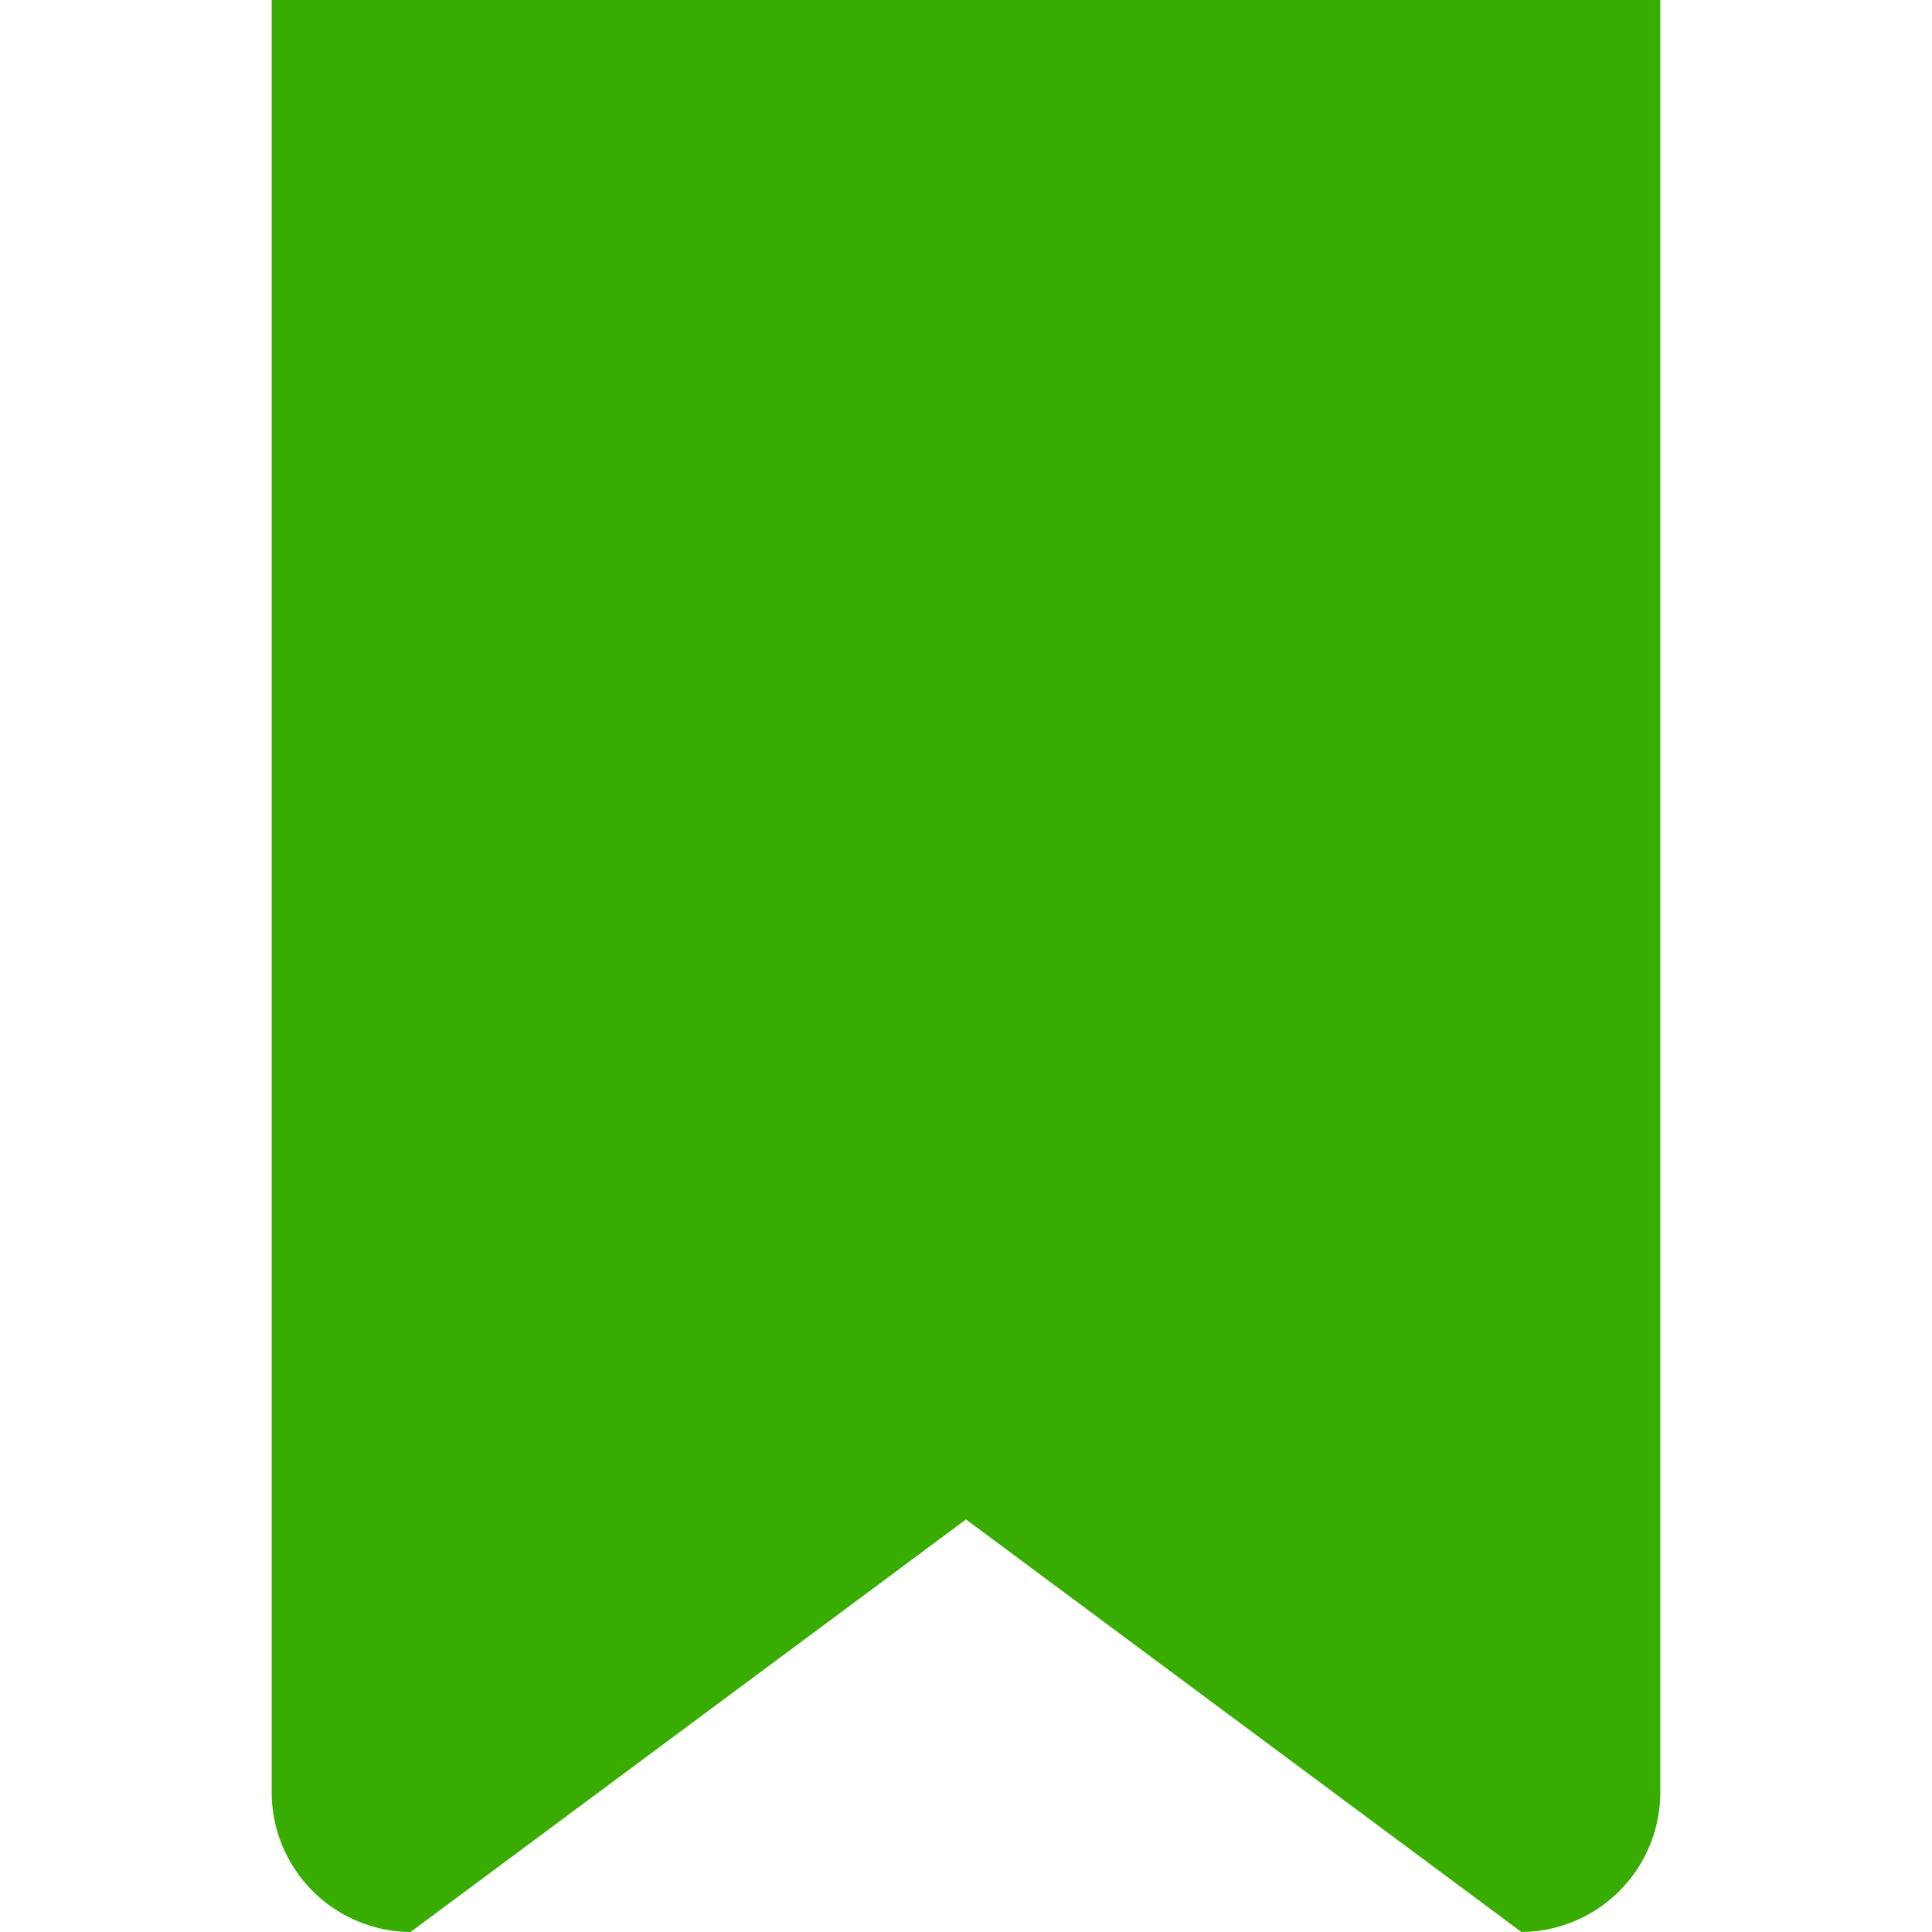 <svg xmlns="http://www.w3.org/2000/svg" width="16" height="16" viewBox="0 0 32 32">
<defs>
    <style>
      .cls-1 {
        fill: #39ac00;
        fill-rule: evenodd;
      }
    </style>
  </defs>
  <path class="cls-1" d="M872.7,928l-9.2-6.833L854.3,928a2.317,2.317,0,0,1-2.3-2.333V896h23v29.667A2.317,2.317,0,0,1,872.7,928Z" transform="translate(-847.5 -896)"/>
</svg>
